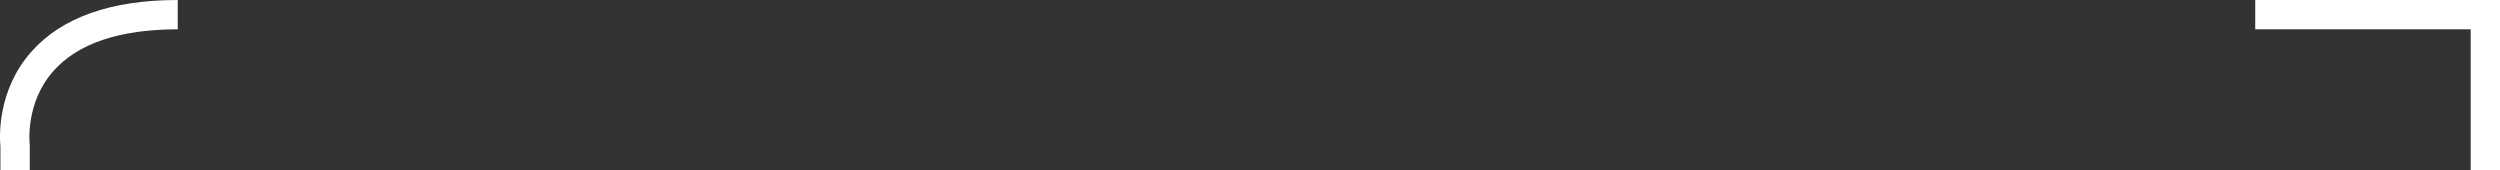 <svg xmlns="http://www.w3.org/2000/svg" viewBox="0 0 1279.3 87.06"><rect x="0" y="0" width="1279.3" height="87.06" fill="#333333" stroke="none"/><defs><style>.cls-1{fill:#fff;}</style></defs><title>border</title><g id="Layer_2" data-name="Layer 2"><g id="Layer_1-2" data-name="Layer 1"><path class="cls-1" d="M.22,87.06h15V74l-.05-.44c0-.21-2.32-20.91,12.17-37.23C39.89,22.18,61.29,15,90.94,15V0c-34.26,0-59.5,9-75,26.59C-1.73,46.66-.19,70.84.22,74.9Z"/><polygon class="cls-1" points="1264.3 87.06 1279.3 87.06 1279.3 0 1154.05 0 1154.05 15 1264.3 15 1264.3 87.06"/></g></g></svg>